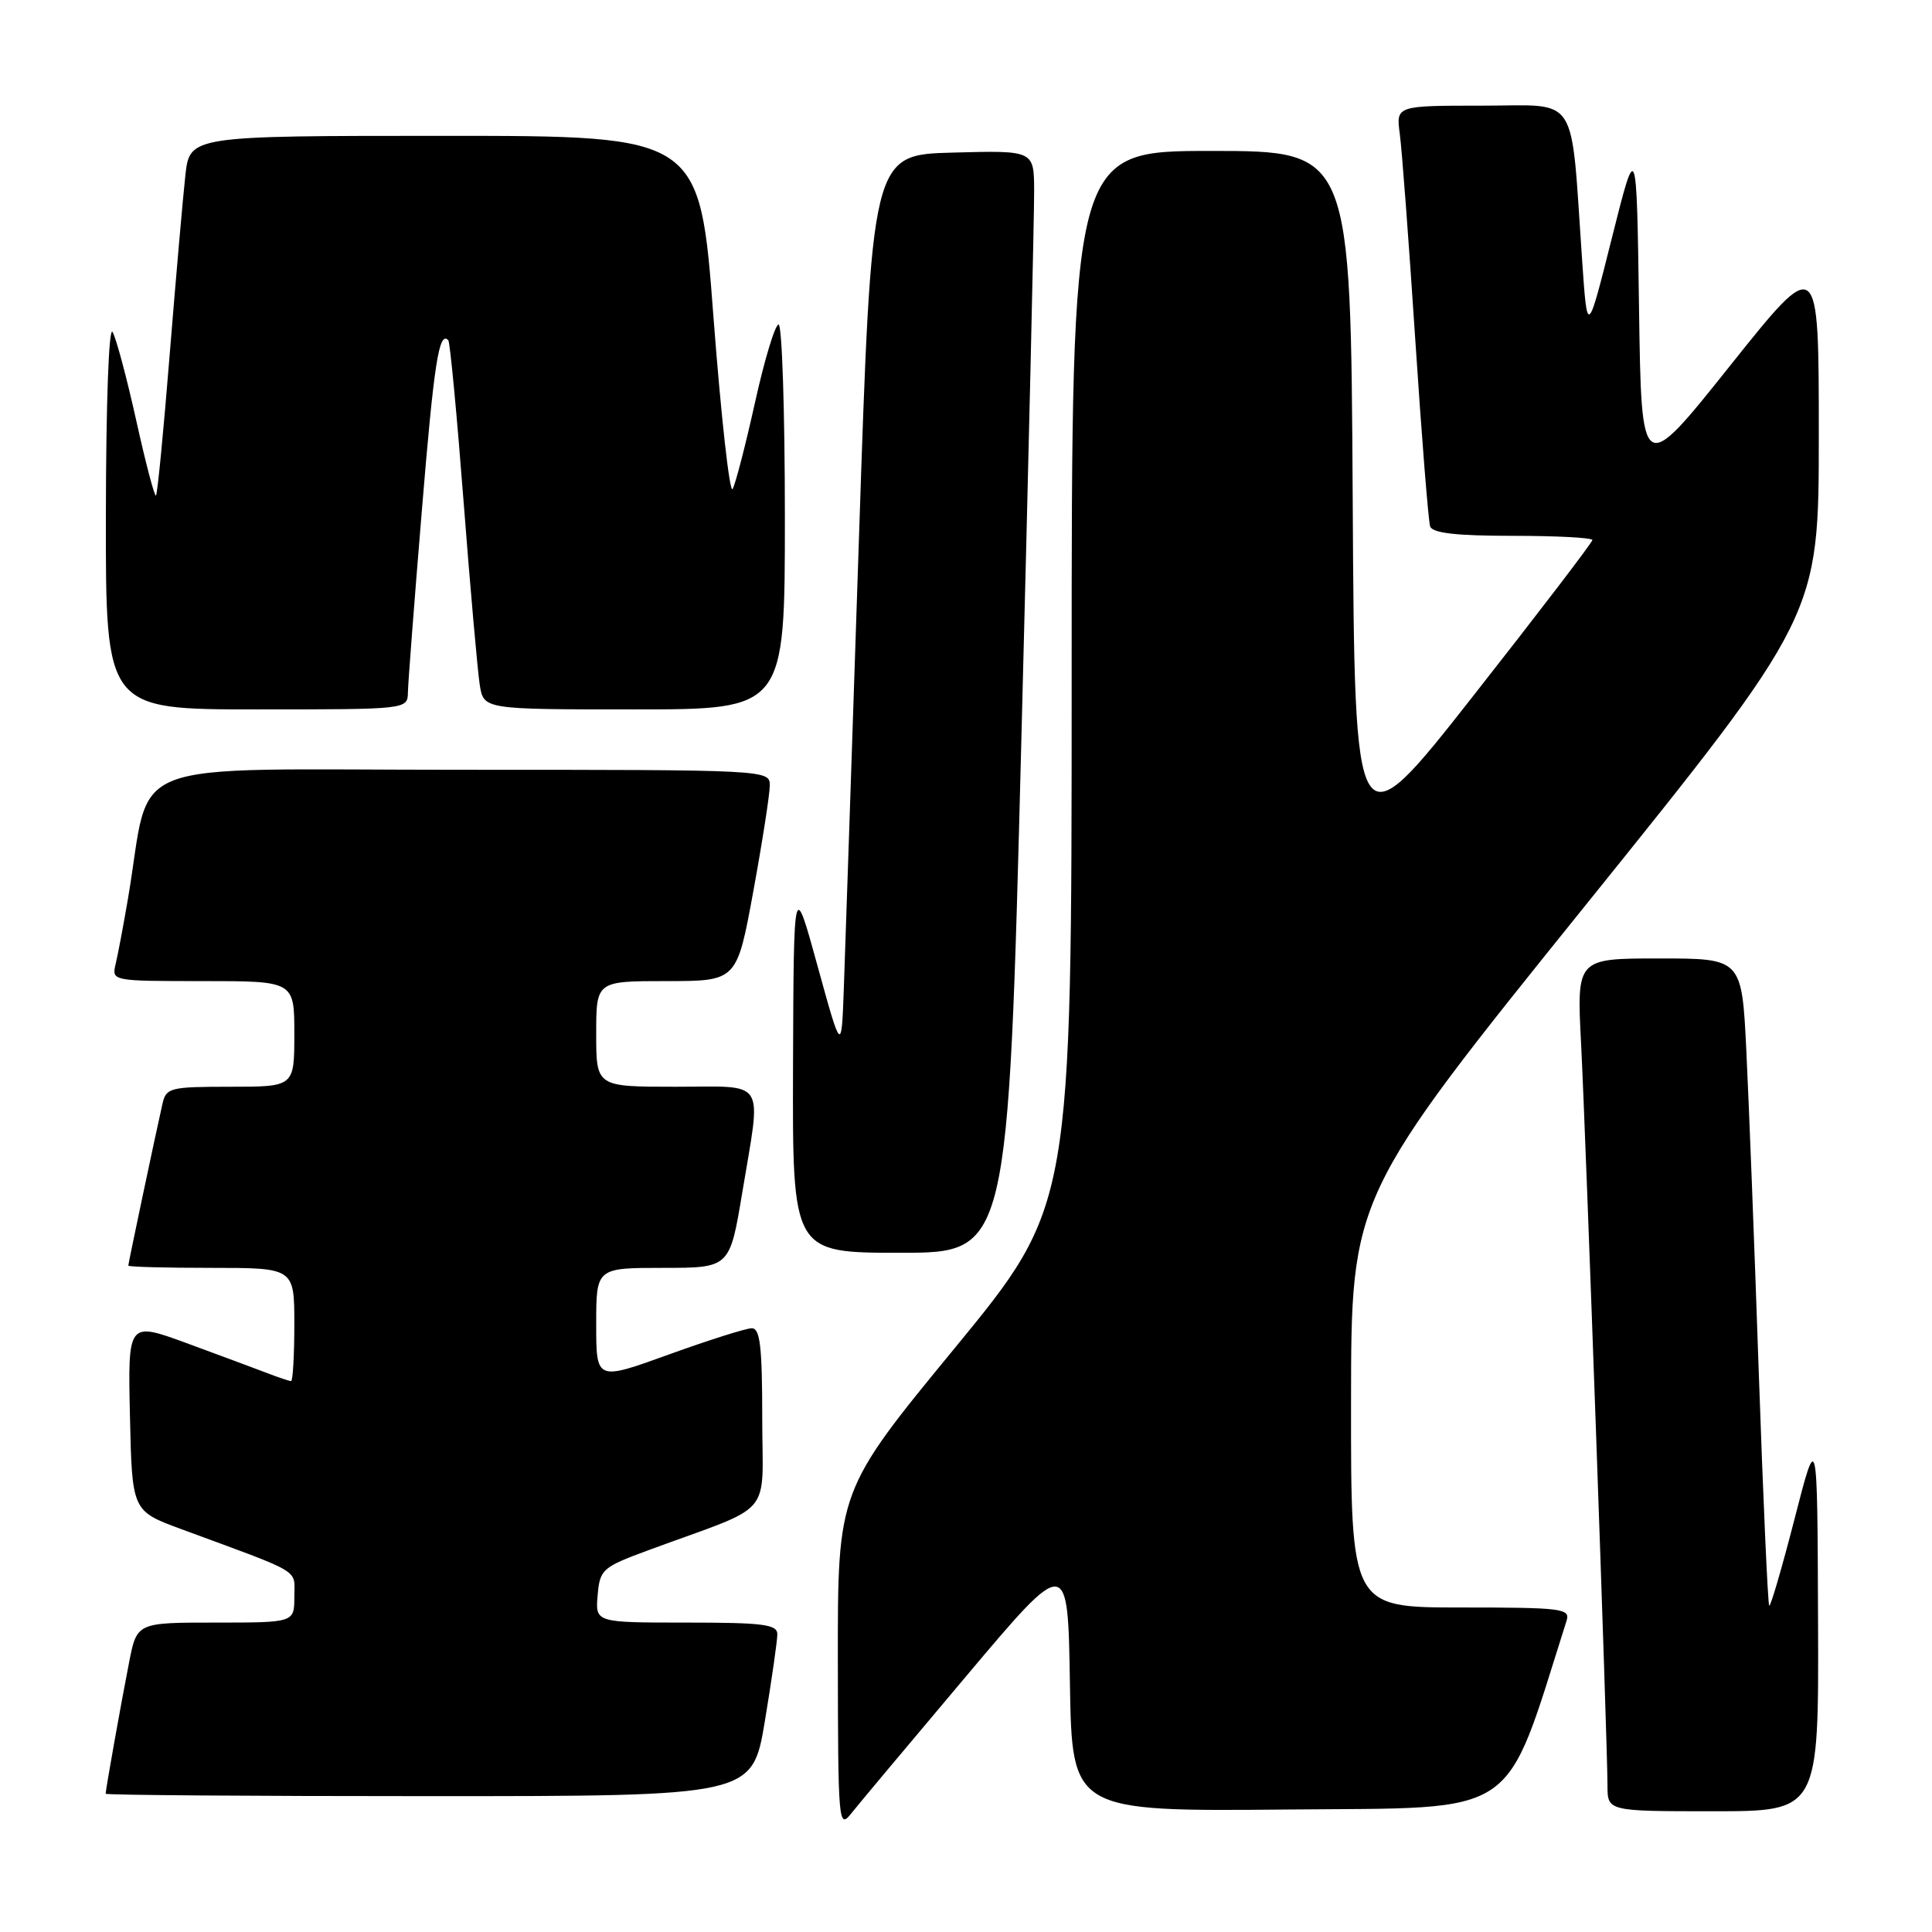 <?xml version="1.0" encoding="UTF-8" standalone="no"?>
<!DOCTYPE svg PUBLIC "-//W3C//DTD SVG 1.1//EN" "http://www.w3.org/Graphics/SVG/1.1/DTD/svg11.dtd" >
<svg xmlns="http://www.w3.org/2000/svg" xmlns:xlink="http://www.w3.org/1999/xlink" version="1.1" viewBox="0 0 256 256">
 <g >
 <path fill="currentColor"
d=" M 128.00 222.13 C 141.50 206.11 141.50 206.11 141.77 223.07 C 142.05 240.03 142.05 240.03 170.69 239.77 C 201.79 239.48 199.16 241.26 207.58 214.75 C 208.09 213.14 206.99 213.00 193.57 213.00 C 179.00 213.00 179.00 213.00 179.02 185.75 C 179.04 158.50 179.04 158.50 210.02 120.04 C 241.00 81.57 241.00 81.57 241.00 57.65 C 241.00 33.73 241.00 33.73 229.25 48.45 C 217.50 63.18 217.50 63.18 217.18 40.84 C 216.86 18.50 216.86 18.50 213.59 31.50 C 210.33 44.50 210.33 44.50 209.64 34.50 C 208.08 11.98 209.38 14.00 196.42 14.00 C 184.98 14.00 184.98 14.00 185.48 17.75 C 185.76 19.81 186.68 32.07 187.53 45.00 C 188.38 57.93 189.27 69.06 189.50 69.75 C 189.81 70.64 192.94 71.00 200.47 71.00 C 206.26 71.00 211.00 71.25 211.00 71.56 C 211.00 71.86 203.91 81.14 195.25 92.16 C 179.50 112.21 179.50 112.21 179.24 66.10 C 178.98 20.00 178.98 20.00 160.49 20.00 C 142.00 20.00 142.00 20.00 142.00 89.89 C 142.00 159.77 142.00 159.77 126.50 178.64 C 111.00 197.50 111.00 197.50 111.02 220.00 C 111.04 241.49 111.12 242.40 112.77 240.32 C 113.72 239.12 120.58 230.93 128.00 222.13 Z  M 240.90 214.75 C 240.81 189.50 240.81 189.50 237.78 201.29 C 236.11 207.78 234.60 212.94 234.43 212.76 C 234.25 212.58 233.63 198.73 233.05 181.97 C 232.48 165.21 231.73 145.99 231.40 139.25 C 230.80 127.00 230.80 127.00 219.86 127.00 C 208.92 127.00 208.92 127.00 209.50 138.25 C 210.13 150.50 213.00 231.00 213.00 236.57 C 213.00 240.00 213.00 240.00 227.00 240.00 C 241.00 240.00 241.00 240.00 240.90 214.75 Z  M 101.35 228.05 C 102.26 222.57 103.00 217.40 103.00 216.55 C 103.00 215.24 101.15 215.00 90.94 215.00 C 78.88 215.00 78.88 215.00 79.19 211.39 C 79.49 207.93 79.78 207.68 86.00 205.38 C 102.87 199.17 101.00 201.35 101.00 187.92 C 101.00 178.45 100.72 176.00 99.62 176.00 C 98.86 176.00 93.91 177.57 88.62 179.48 C 79.00 182.96 79.00 182.96 79.00 175.48 C 79.00 168.00 79.00 168.00 87.85 168.00 C 96.69 168.00 96.69 168.00 98.35 158.05 C 100.90 142.66 101.75 144.00 89.50 144.00 C 79.00 144.00 79.00 144.00 79.00 137.00 C 79.00 130.00 79.00 130.00 88.32 130.00 C 97.64 130.00 97.64 130.00 99.82 118.09 C 101.02 111.53 102.00 105.23 102.00 104.09 C 102.00 102.01 101.90 102.00 61.07 102.00 C 15.16 102.00 20.18 100.07 16.97 119.00 C 16.36 122.58 15.62 126.51 15.32 127.75 C 14.79 129.99 14.84 130.00 26.89 130.00 C 39.00 130.00 39.00 130.00 39.00 137.00 C 39.00 144.00 39.00 144.00 30.52 144.00 C 22.54 144.00 22.01 144.13 21.53 146.25 C 20.60 150.35 17.00 167.40 17.00 167.70 C 17.00 167.87 21.95 168.00 28.00 168.00 C 39.00 168.00 39.00 168.00 39.00 175.50 C 39.00 179.62 38.80 183.00 38.57 183.00 C 38.33 183.00 36.86 182.51 35.32 181.91 C 33.77 181.32 29.00 179.54 24.72 177.97 C 16.94 175.12 16.94 175.12 17.22 187.67 C 17.50 200.21 17.50 200.21 24.00 202.61 C 40.35 208.64 39.00 207.83 39.00 211.58 C 39.00 215.00 39.00 215.00 28.57 215.00 C 18.14 215.00 18.14 215.00 17.11 220.25 C 16.04 225.70 14.00 237.13 14.00 237.68 C 14.00 237.86 33.28 238.00 56.85 238.00 C 99.69 238.00 99.69 238.00 101.35 228.05 Z  M 135.33 98.25 C 136.29 60.99 137.05 28.12 137.03 25.22 C 137.00 19.93 137.00 19.93 126.25 20.22 C 115.50 20.50 115.50 20.50 113.81 71.50 C 112.88 99.55 111.98 126.33 111.81 131.00 C 111.50 139.50 111.50 139.50 108.33 128.00 C 105.17 116.50 105.17 116.50 105.08 141.25 C 105.00 166.00 105.00 166.00 119.29 166.00 C 133.59 166.00 133.59 166.00 135.33 98.25 Z  M 54.05 91.75 C 54.07 90.51 54.90 79.71 55.89 67.74 C 57.51 48.04 58.17 43.81 59.40 45.08 C 59.63 45.31 60.54 54.95 61.43 66.50 C 62.32 78.05 63.29 88.96 63.57 90.75 C 64.09 94.00 64.09 94.00 84.05 94.00 C 104.00 94.00 104.00 94.00 104.00 68.50 C 104.00 54.48 103.62 43.00 103.17 43.00 C 102.71 43.00 101.31 47.61 100.06 53.25 C 98.81 58.89 97.47 64.08 97.08 64.79 C 96.69 65.51 95.55 55.27 94.54 42.04 C 92.72 18.00 92.72 18.00 58.93 18.00 C 25.14 18.00 25.14 18.00 24.56 23.25 C 24.24 26.14 23.31 36.78 22.49 46.91 C 21.68 57.04 20.86 65.47 20.67 65.66 C 20.48 65.85 19.31 61.39 18.06 55.75 C 16.81 50.11 15.40 44.83 14.92 44.00 C 14.42 43.13 14.05 53.34 14.03 68.25 C 14.00 94.00 14.00 94.00 34.00 94.00 C 54.00 94.00 54.00 94.00 54.05 91.75 Z "/>
</g>
</svg>